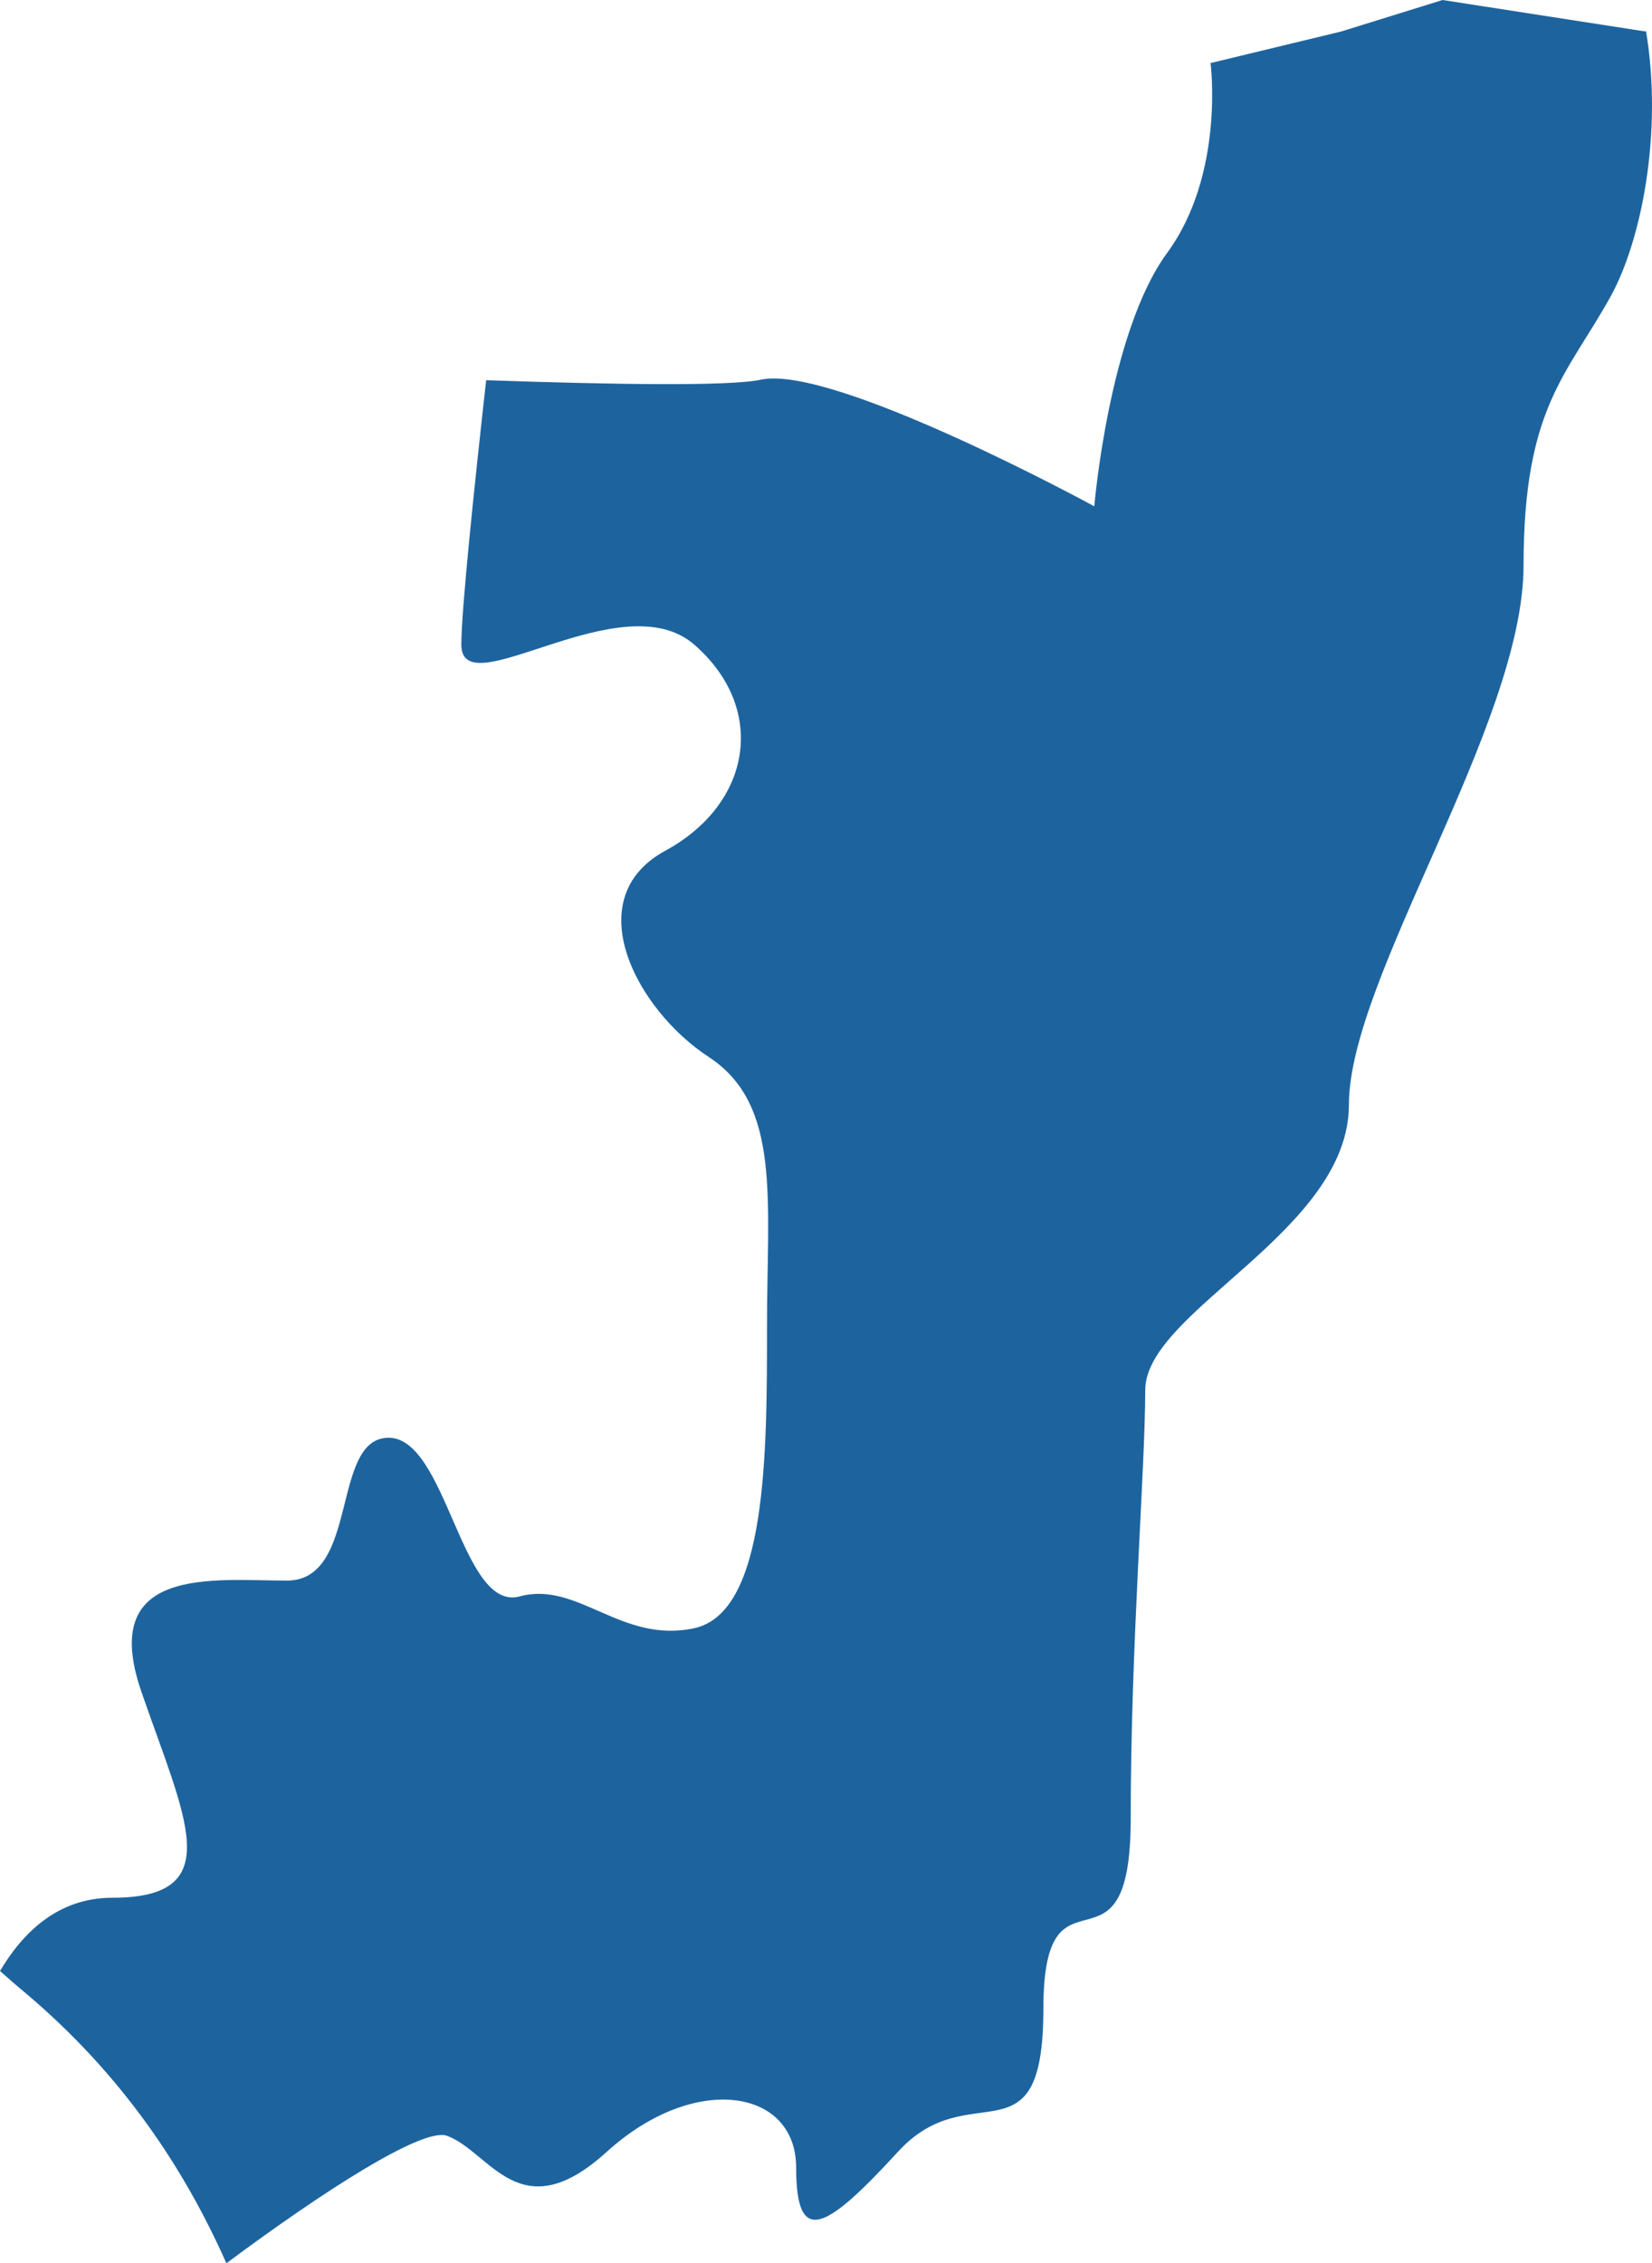<?xml version="1.0" encoding="UTF-8"?>
<!DOCTYPE svg PUBLIC "-//W3C//DTD SVG 1.1//EN" "http://www.w3.org/Graphics/SVG/1.1/DTD/svg11.dtd">
<svg version="1.1" xmlns="http://www.w3.org/2000/svg" xmlns:xlink="http://www.w3.org/1999/xlink" x="0" y="0" width="74.859" height="102.51" viewBox="0, 0, 74.859, 102.51">
  <g id="Calque_1">
    <path d="M20.253,96.735 C22.226,97.458 23.547,101.048 27.499,97.458 C31.462,93.862 36.077,94.585 36.077,98.18 C36.077,101.77 37.397,101.048 40.692,97.458 C43.98,93.862 47.28,98.175 47.28,90.978 C47.28,83.798 51.237,90.267 51.237,82.364 C51.237,74.462 51.895,66.554 51.895,62.964 C51.895,59.374 61.125,55.784 61.125,50.033 C61.125,44.286 69.039,32.794 69.039,25.609 C69.039,18.423 71.023,16.984 73.002,13.394 C74.365,10.908 75.373,6.012 74.577,1.341 L74.577,1.428 L65.369,0 L60.77,1.428 L54.855,2.856 C54.855,2.856 55.513,7.879 52.882,11.463 C50.251,15.053 49.587,22.932 49.587,22.932 C49.587,22.932 37.753,16.481 34.469,17.198 C33.058,17.504 27.706,17.417 22.03,17.221 C21.494,22.019 20.905,27.632 20.905,29.199 C20.905,32.066 28.157,26.32 31.462,29.199 C34.756,32.066 34.103,36.384 30.141,38.535 C26.184,40.691 28.815,45.714 32.119,47.876 C35.414,50.033 34.756,54.345 34.756,60.097 C34.756,65.837 34.756,73.023 31.462,73.745 C28.157,74.462 26.184,71.589 23.547,72.306 C20.905,73.023 20.253,65.12 17.611,65.12 C14.975,65.12 16.301,71.589 13.002,71.589 C9.707,71.589 4.429,70.872 6.403,76.612 C8.387,82.364 10.36,85.954 5.087,85.954 C2.594,85.954 1.008,87.573 0,89.272 C0.355,89.584 0.711,89.902 1.125,90.243 C5.543,93.966 8.355,98.221 10.259,102.51 C14.646,99.244 19.16,96.342 20.253,96.735" fill="#1D649F"/>
  </g>
</svg>
